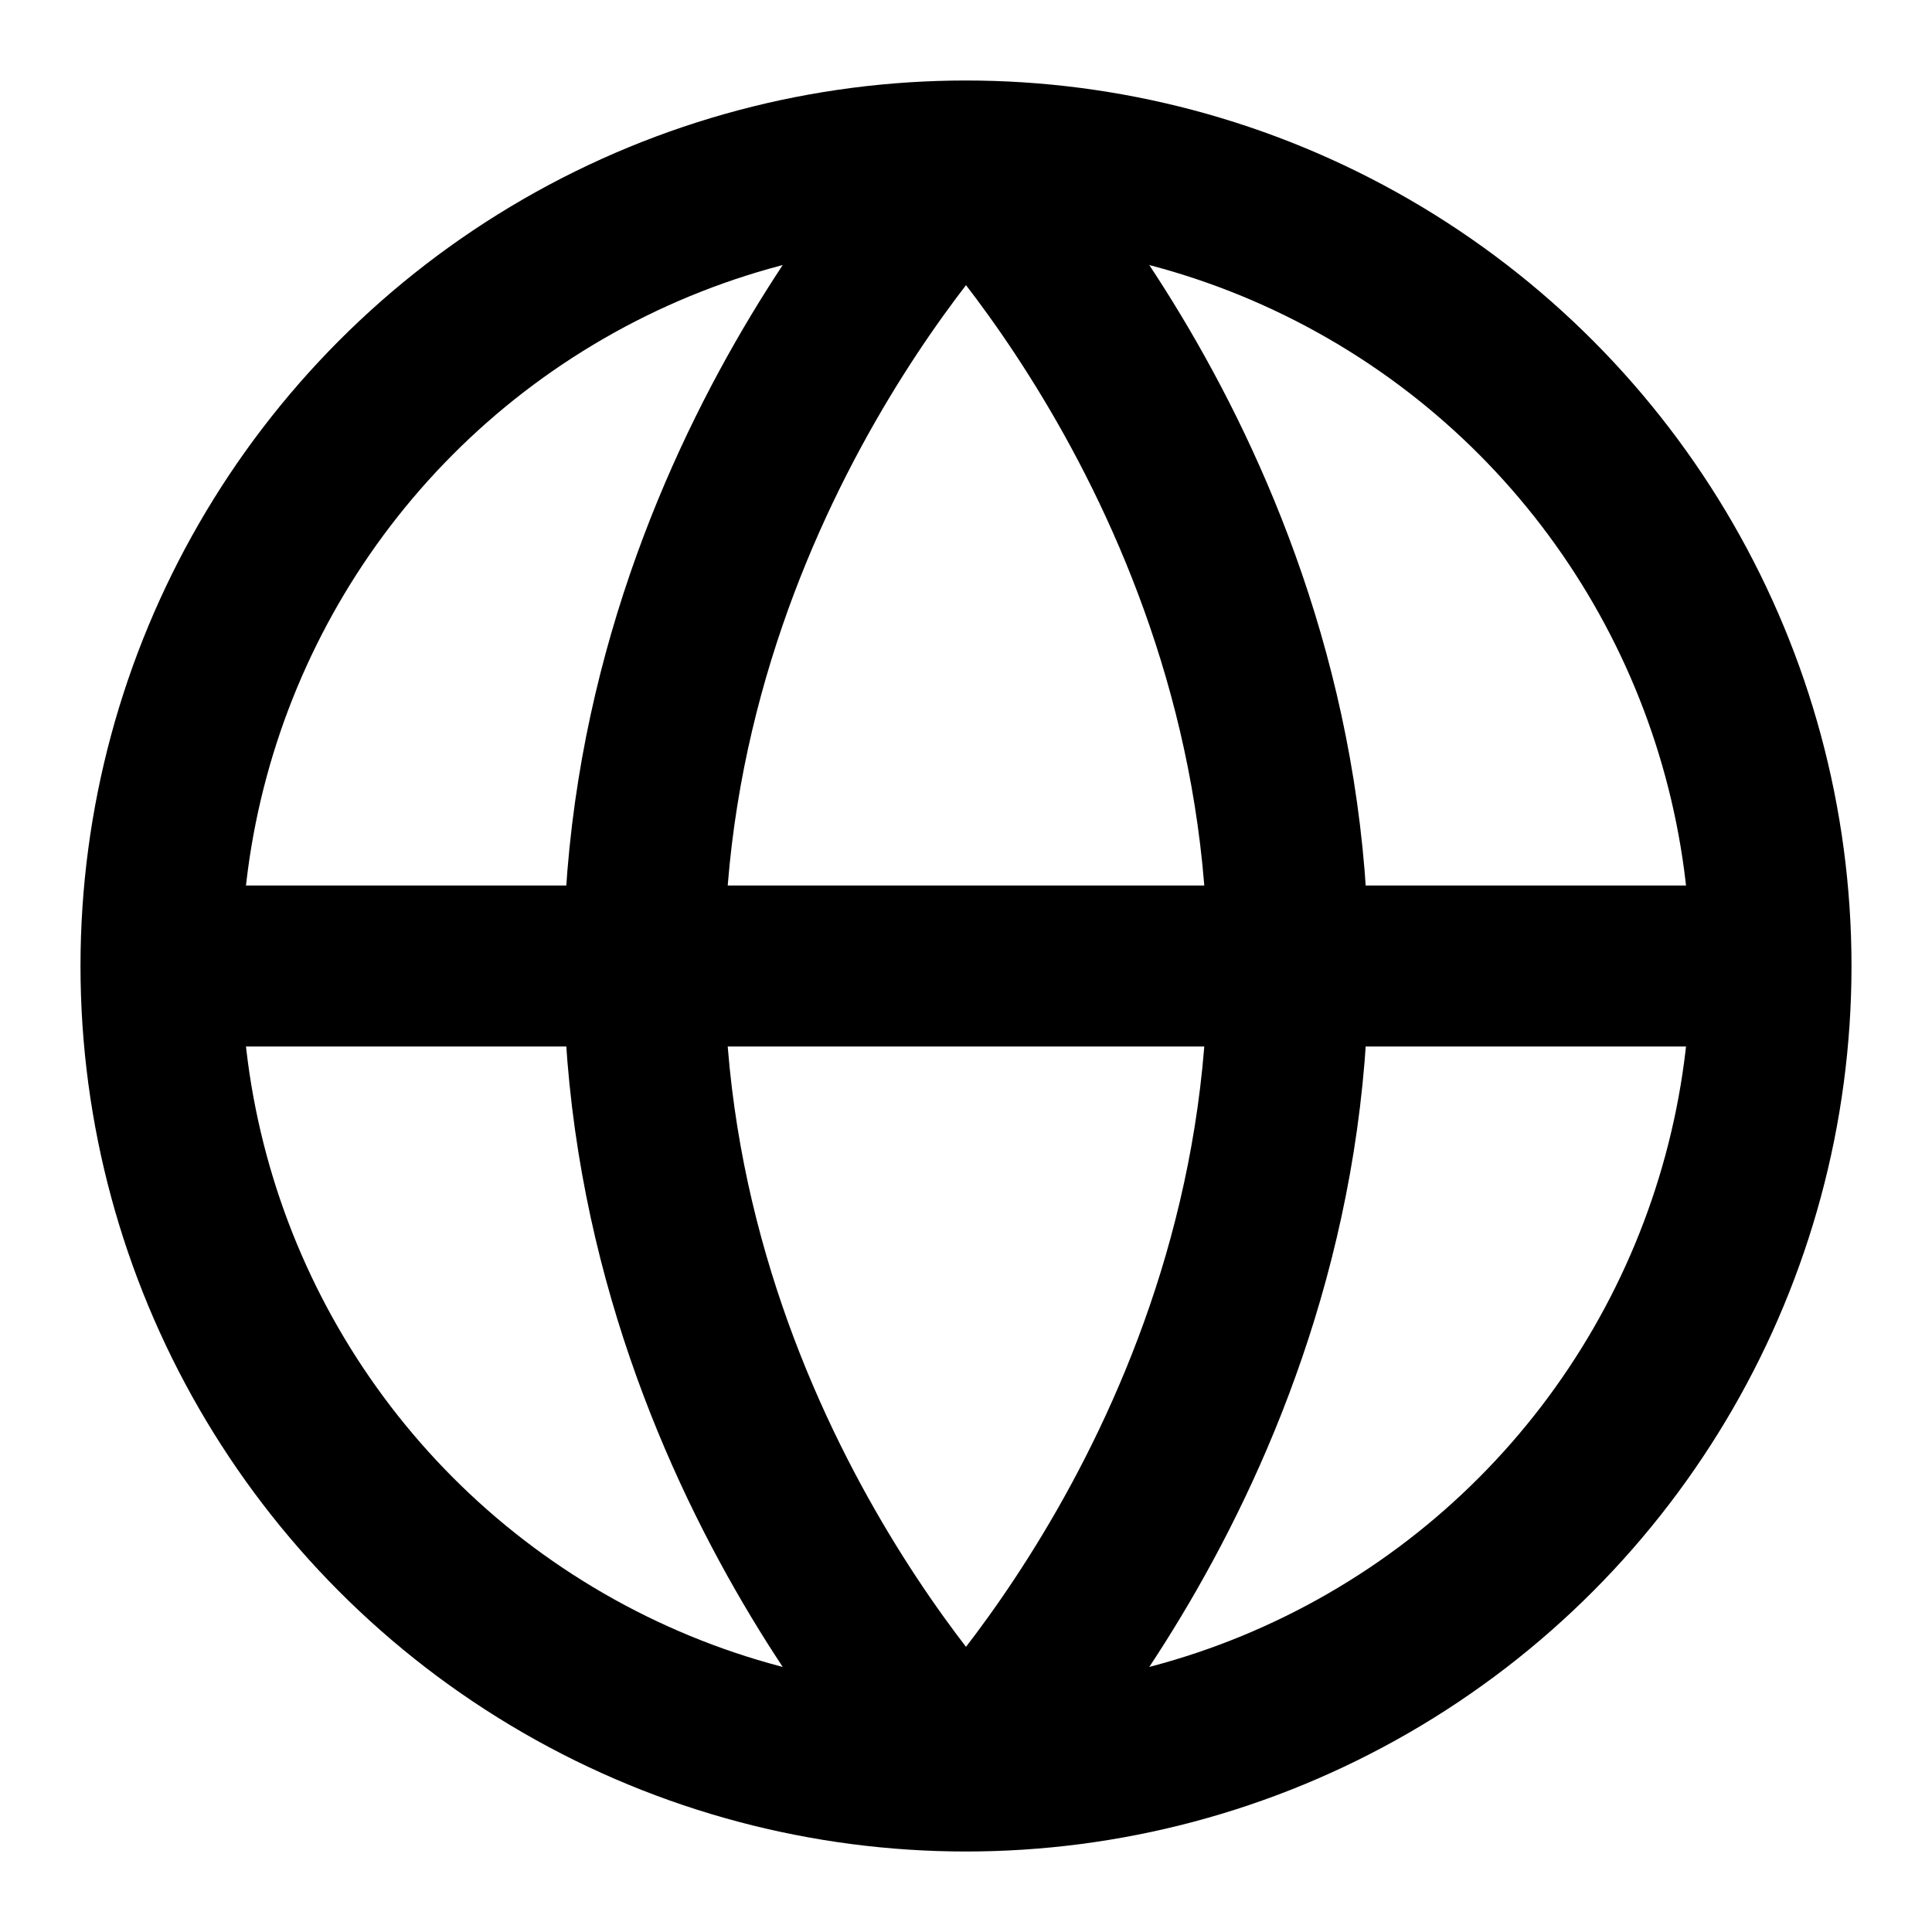 <?xml version="1.0" encoding="UTF-8"?>
<svg width="24px" height="24px" viewBox="0 0 24 24" version="1.1" xmlns="http://www.w3.org/2000/svg" xmlns:xlink="http://www.w3.org/1999/xlink">
    <title>Globe</title>
    <g stroke="none" stroke-width="1" fill="none" fill-rule="evenodd">
        <circle stroke="currentColor" stroke-width="2" cx="12" cy="12" r="10"></circle>
        <path d="M12,2 C12,2 16,6 16,12 C16,18 12,22 12,22" stroke="currentColor" stroke-width="2"></path>
        <path d="M12,2 C12,2 8,6 8,12 C8,18 12,22 12,22" stroke="currentColor" stroke-width="2"></path>
        <line x1="2" y1="12" x2="22" y2="12" stroke="currentColor" stroke-width="2"></line>
    </g>
</svg>